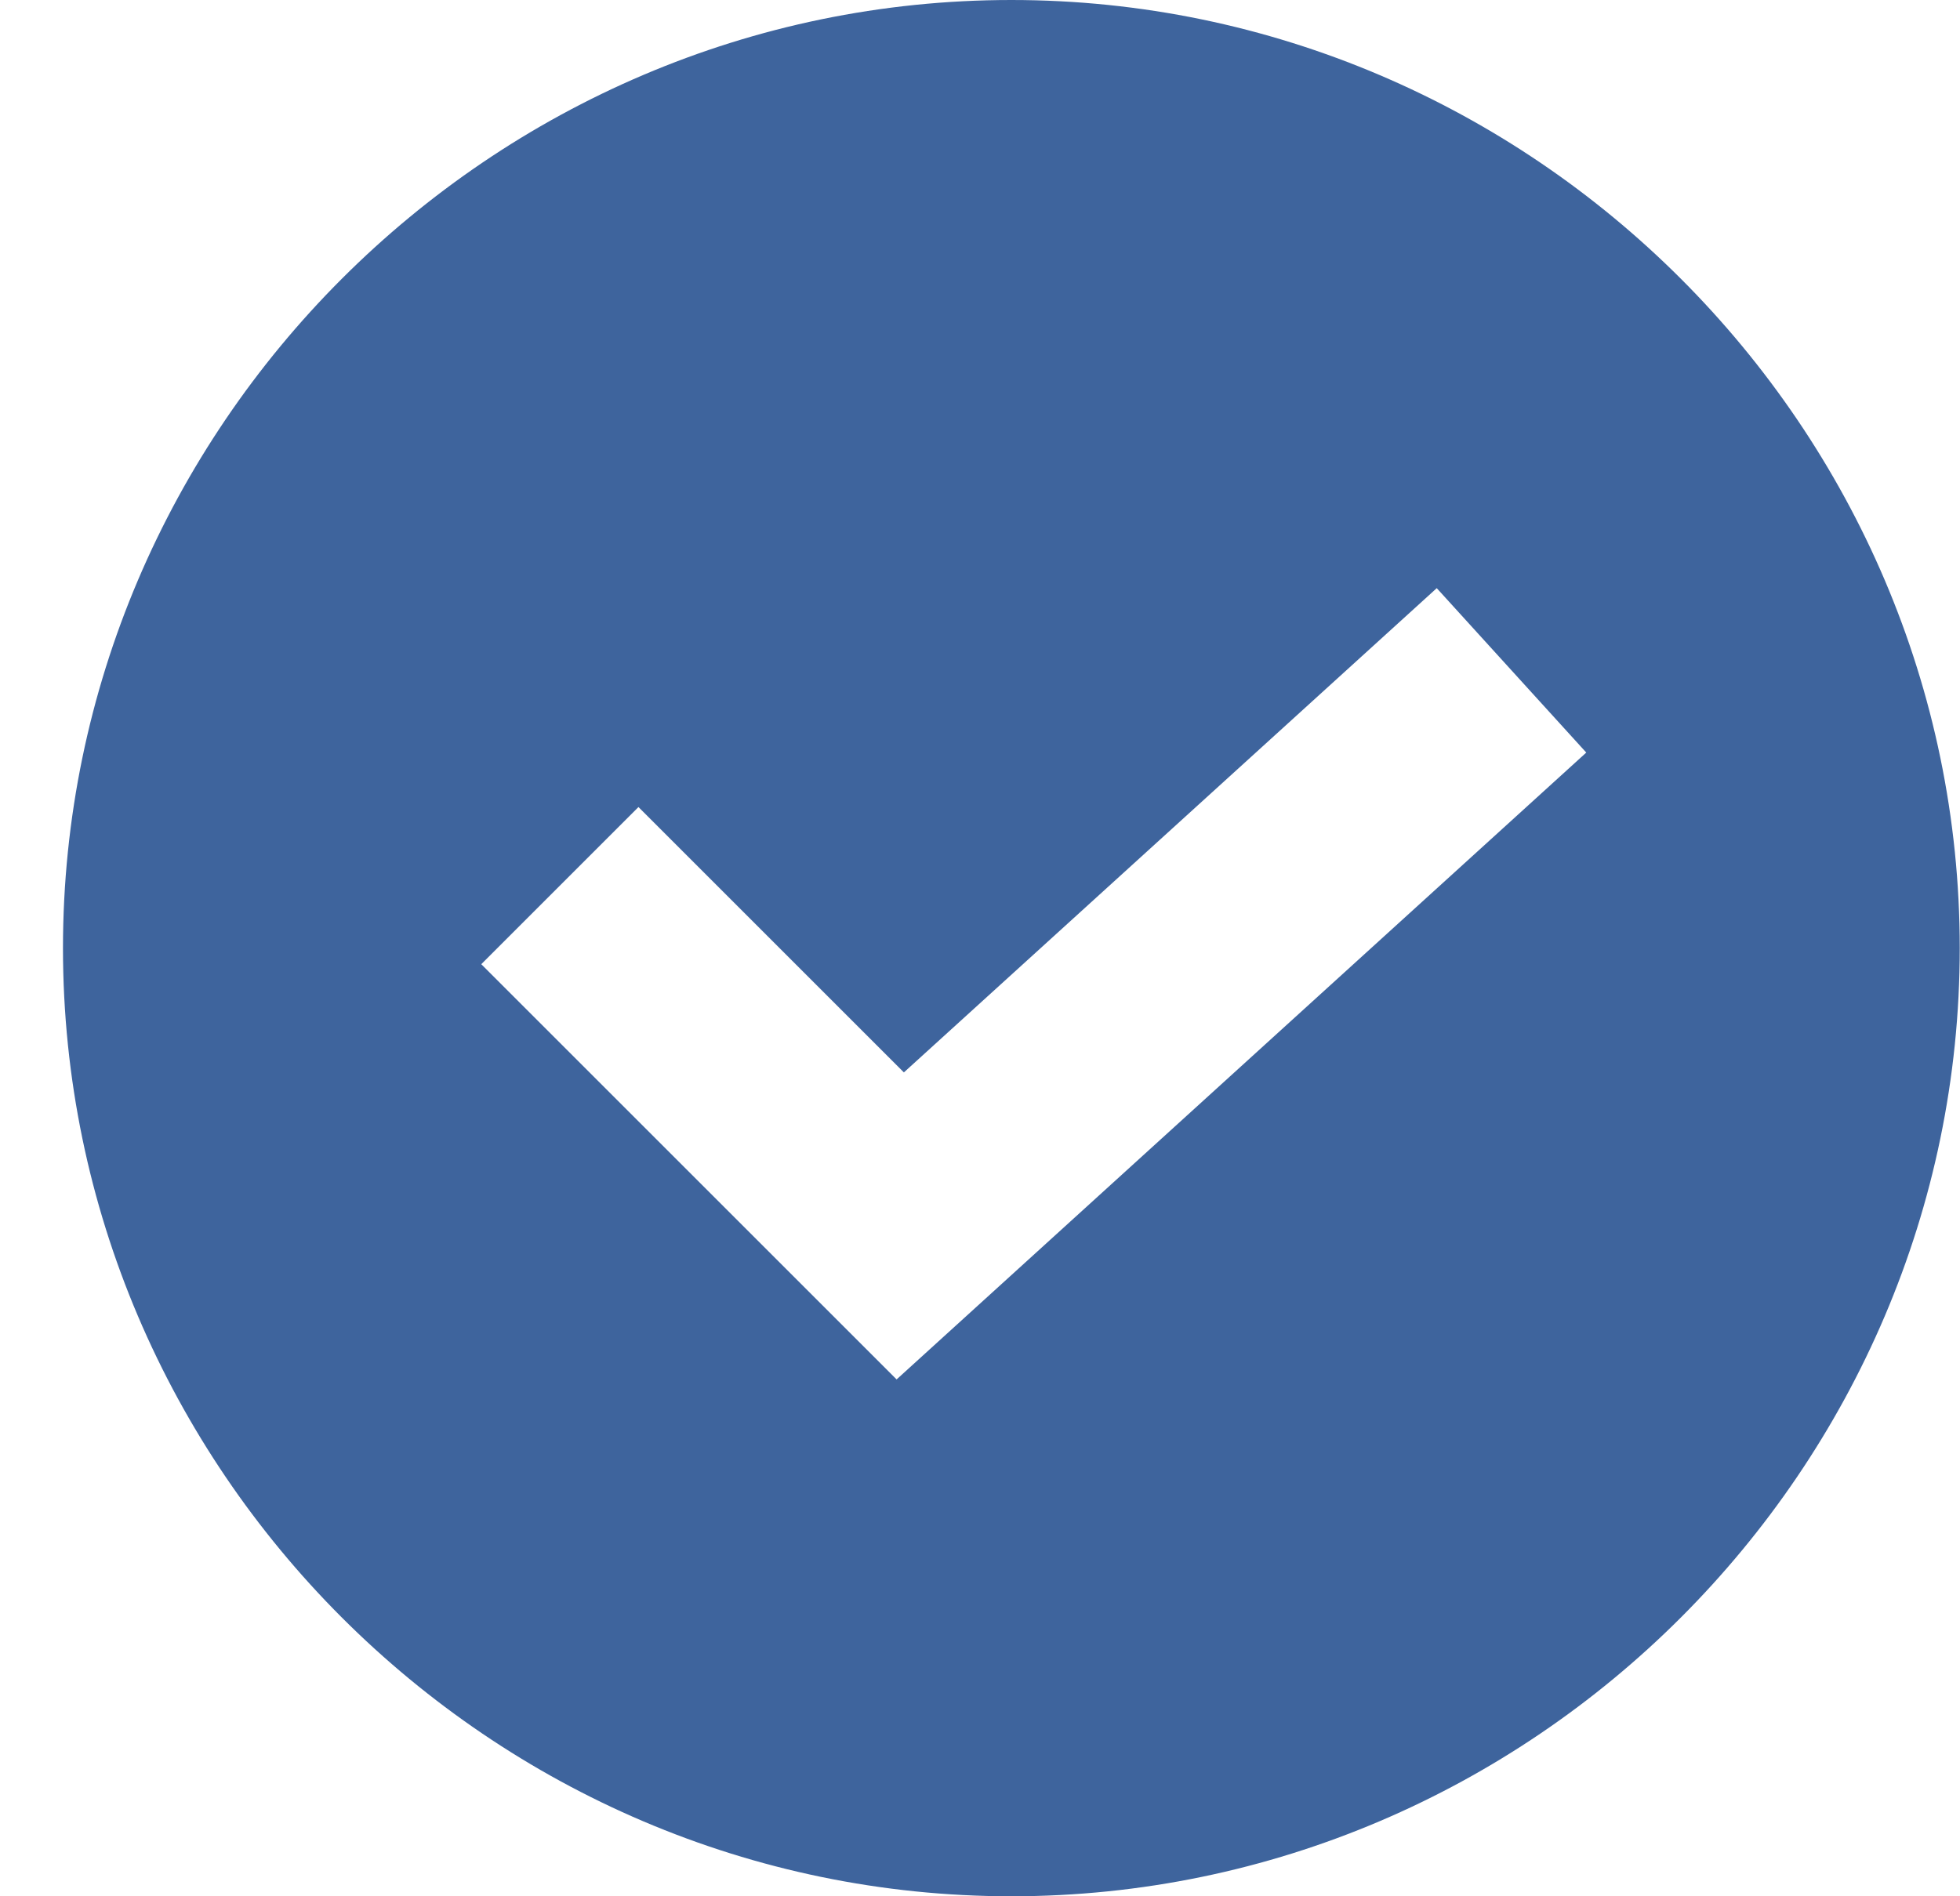 <svg width="31" height="30" viewBox="0 0 31 30" fill="none" xmlns="http://www.w3.org/2000/svg">
<path d="M15.996 0C7.757 0 0.996 6.761 0.996 15C0.996 23.239 7.757 30 15.996 30C24.235 30 30.996 23.239 30.996 15C30.996 6.761 24.235 0 15.996 0ZM14.181 21.823L7.612 15.254L10.098 12.768L14.296 16.966L22.724 9.305L25.089 11.906L14.181 21.823Z" fill="#3E649D"/>
</svg>
